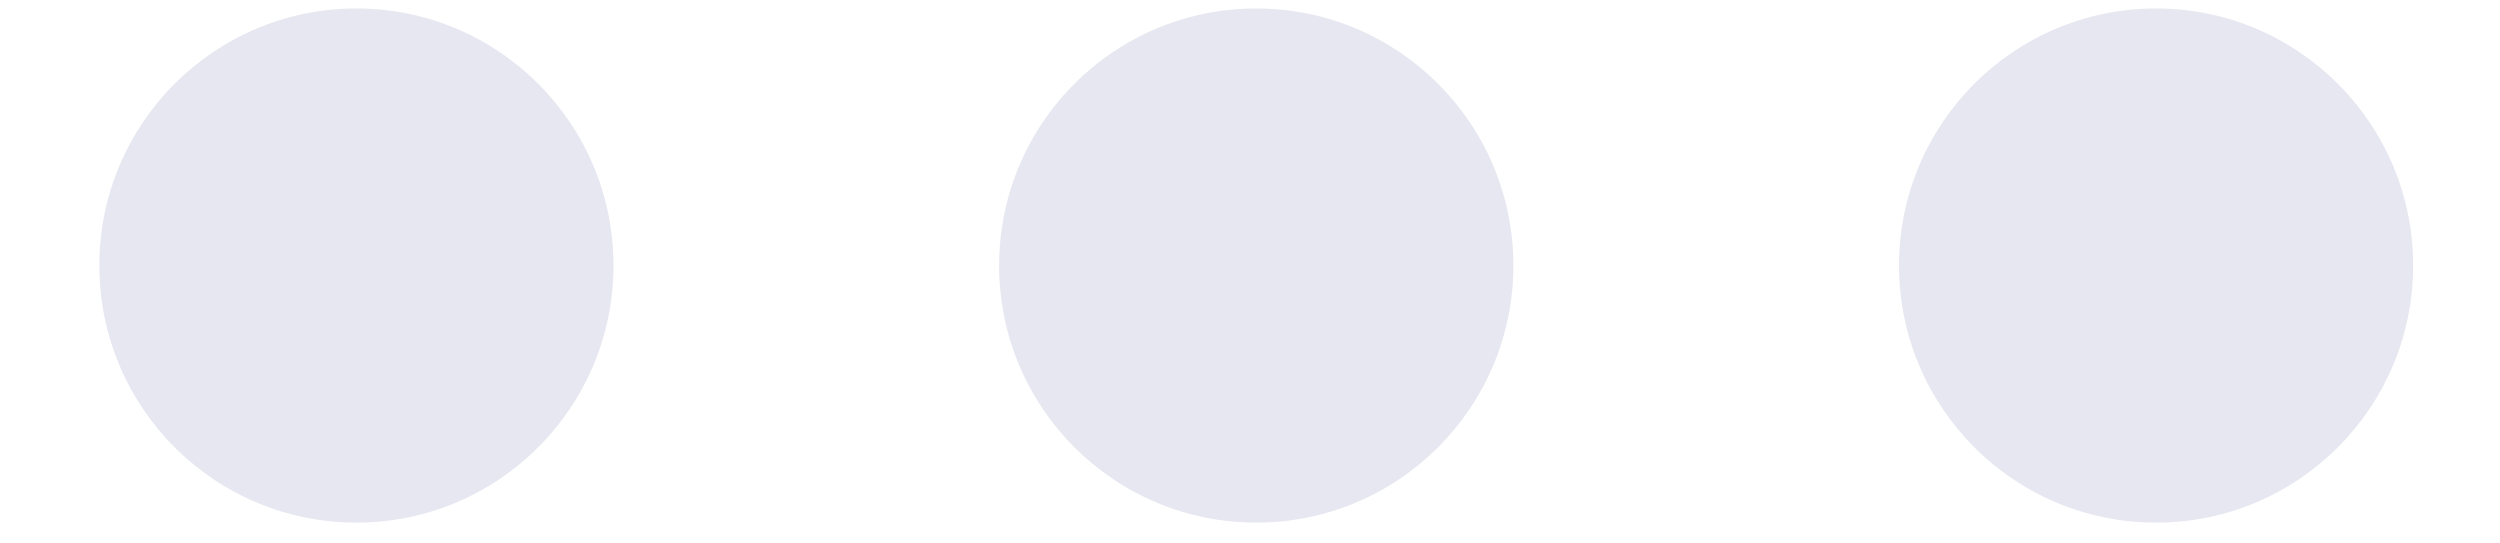<svg width="23" height="5" viewBox="0 0 23 5" fill="none" xmlns="http://www.w3.org/2000/svg">
<path fill-rule="evenodd" clip-rule="evenodd" d="M3.279 0.078C1.973 0.078 0.914 1.137 0.914 2.443C0.914 3.749 1.973 4.808 3.279 4.808C4.585 4.808 5.644 3.749 5.644 2.443C5.644 1.137 4.585 0.078 3.279 0.078ZM9.192 2.443C9.192 1.137 10.251 0.078 11.557 0.078C12.864 0.078 13.923 1.137 13.923 2.443C13.923 3.749 12.864 4.808 11.557 4.808C10.251 4.808 9.192 3.749 9.192 2.443ZM17.471 2.443C17.471 1.137 18.53 0.078 19.836 0.078C21.142 0.078 22.201 1.137 22.201 2.443C22.201 3.749 21.142 4.808 19.836 4.808C18.53 4.808 17.471 3.749 17.471 2.443Z" fill="#30387D" fill-opacity="0.12"/>
</svg>
